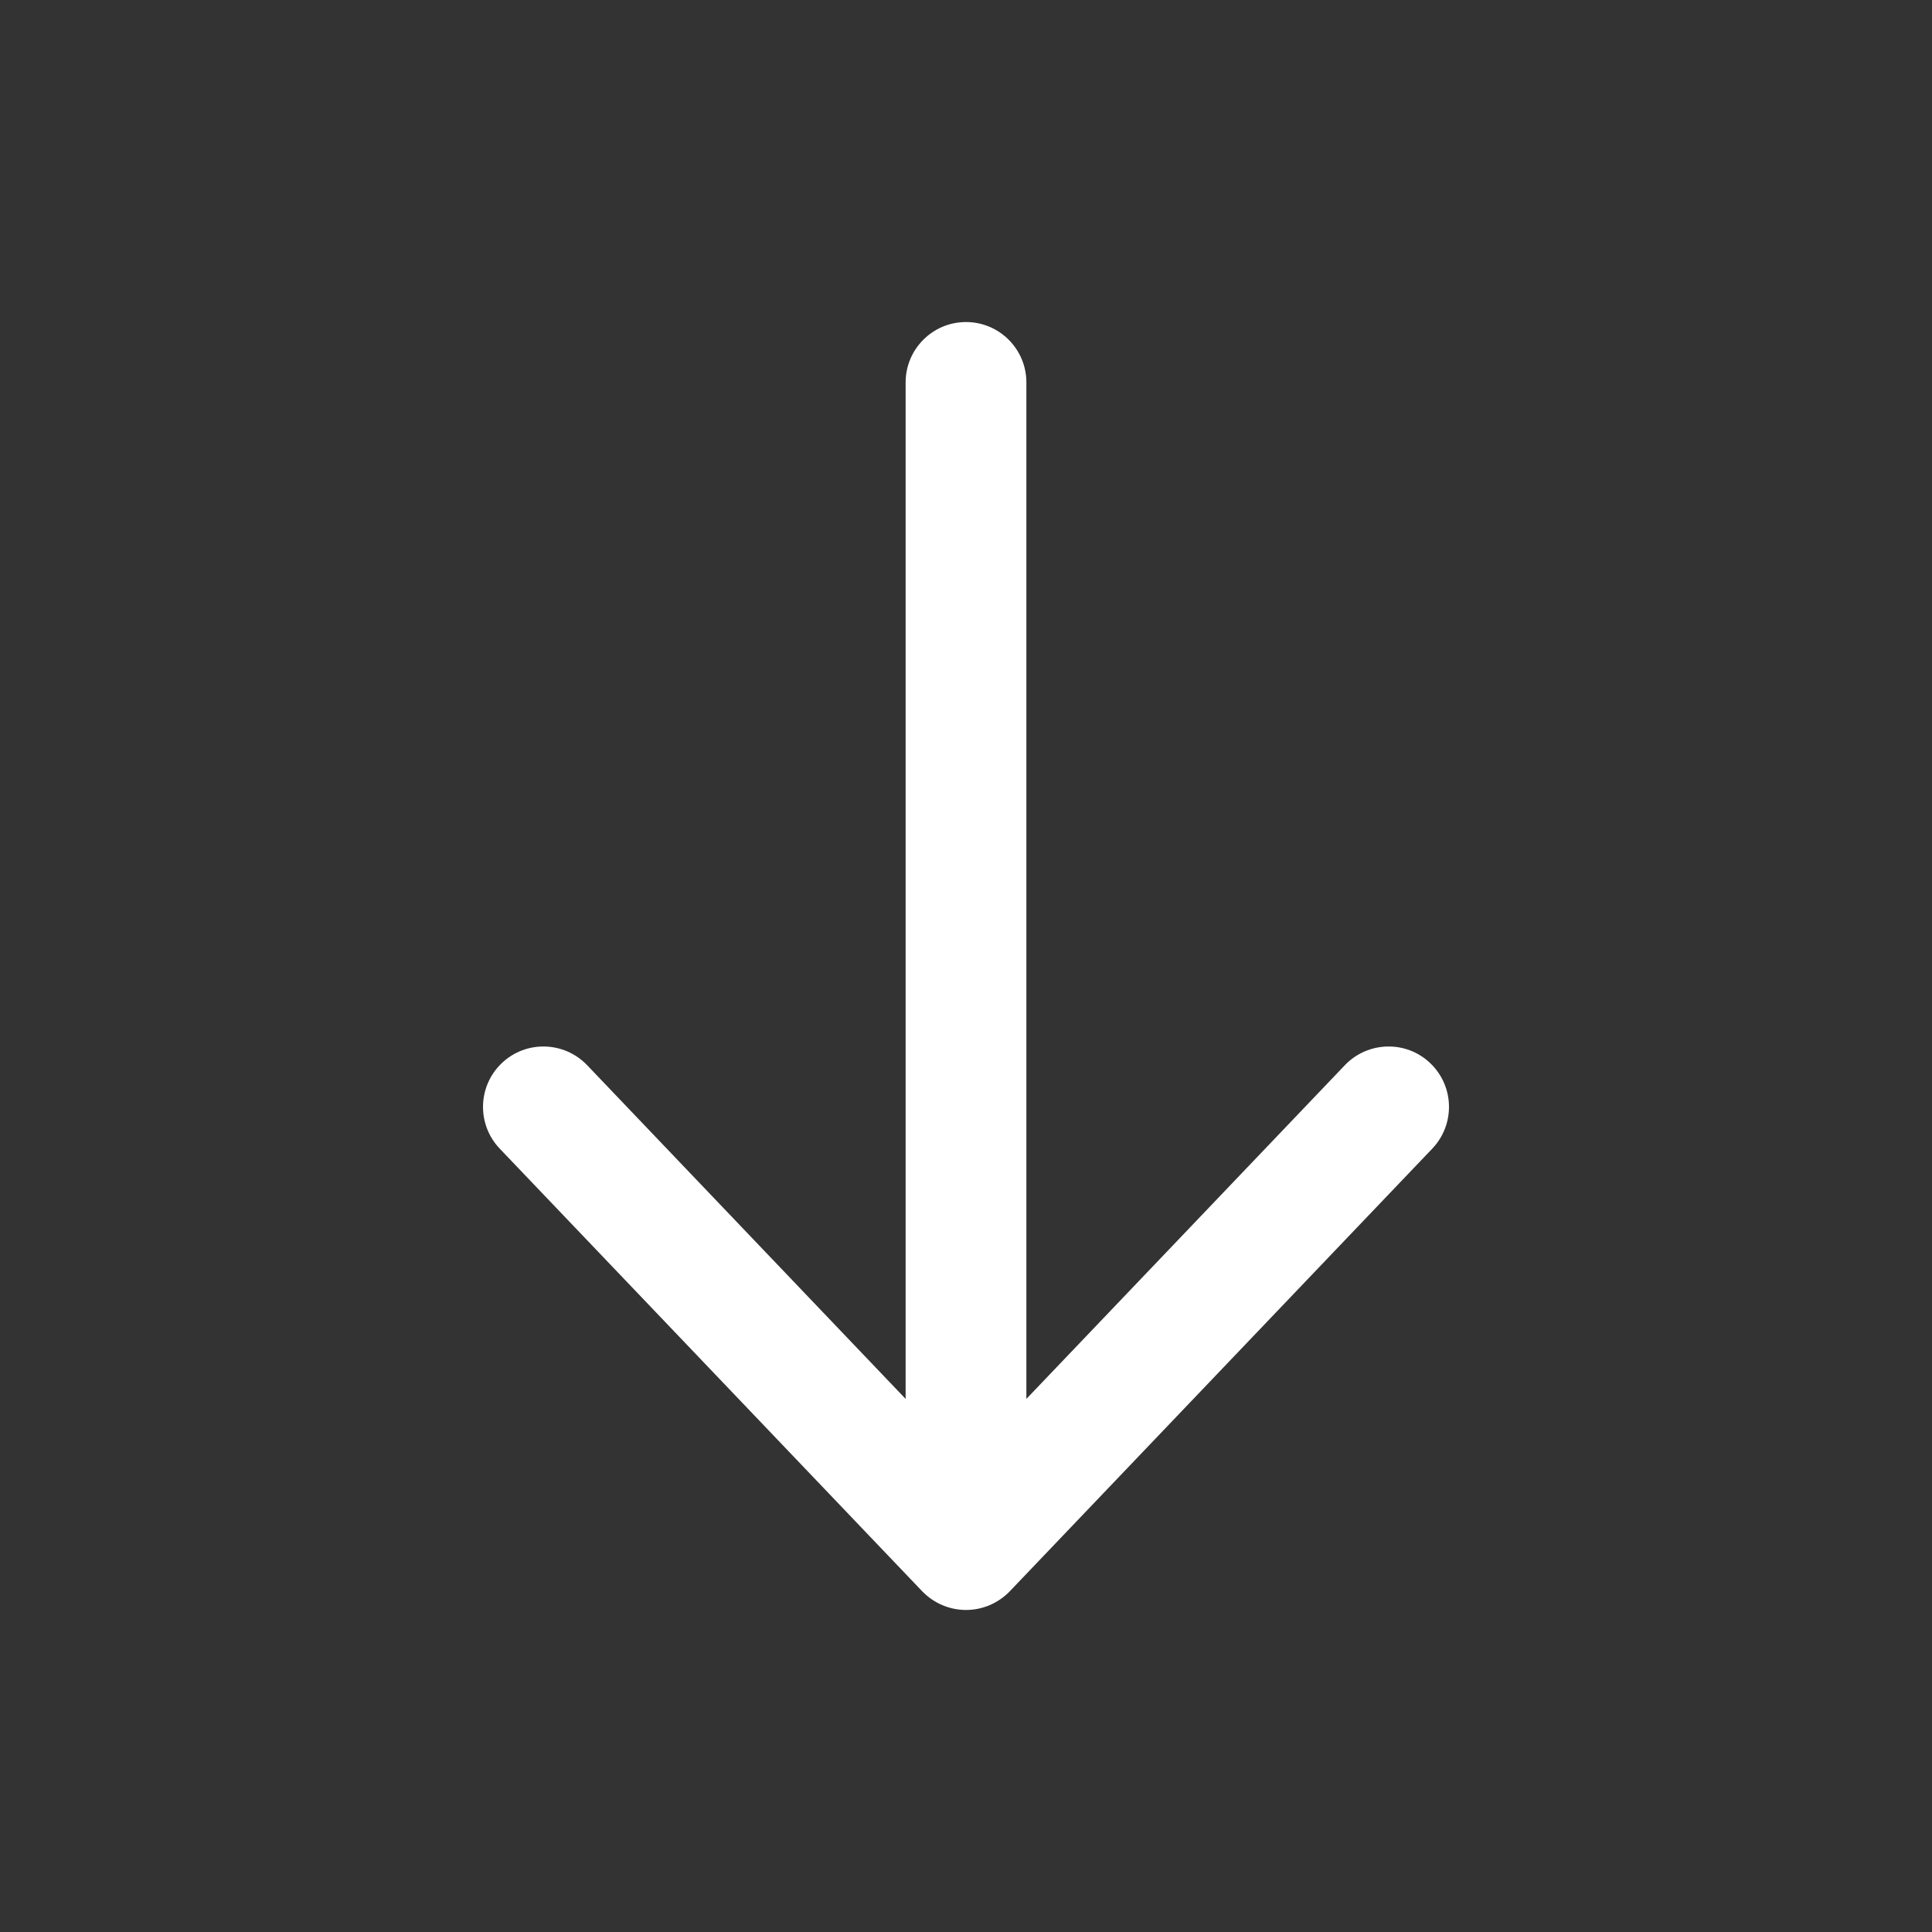 <svg width="16" height="16" viewBox="0 0 16 16" fill="none">
    <rect x="0" y="0" width="16" height="16" fill="#333333" stroke="none"/>
    <path
      fillRule="evenodd"
      clipRule="evenodd"
      d="M4.155 8.805C4.355 8.614 4.671 8.622 4.862 8.821L8 12.109L11.138 8.821C11.329 8.622 11.646 8.614 11.845 8.805C12.045 8.996 12.052 9.312 11.862 9.512L8.362 13.179C8.267 13.277 8.137 13.333 8 13.333C7.863 13.333 7.733 13.277 7.638 13.179L4.138 9.512C3.948 9.312 3.955 8.996 4.155 8.805Z"
      fill= "#FFFFFF"
    />
    <path
      fillRule="evenodd"
      clipRule="evenodd"
      d="M8 2.667C8.276 2.667 8.5 2.891 8.5 3.167V12.167C8.5 12.443 8.276 12.667 8 12.667C7.724 12.667 7.5 12.443 7.5 12.167V3.167C7.5 2.891 7.724 2.667 8 2.667Z"
      fill= "#FFFFFF"
    />
  </svg>